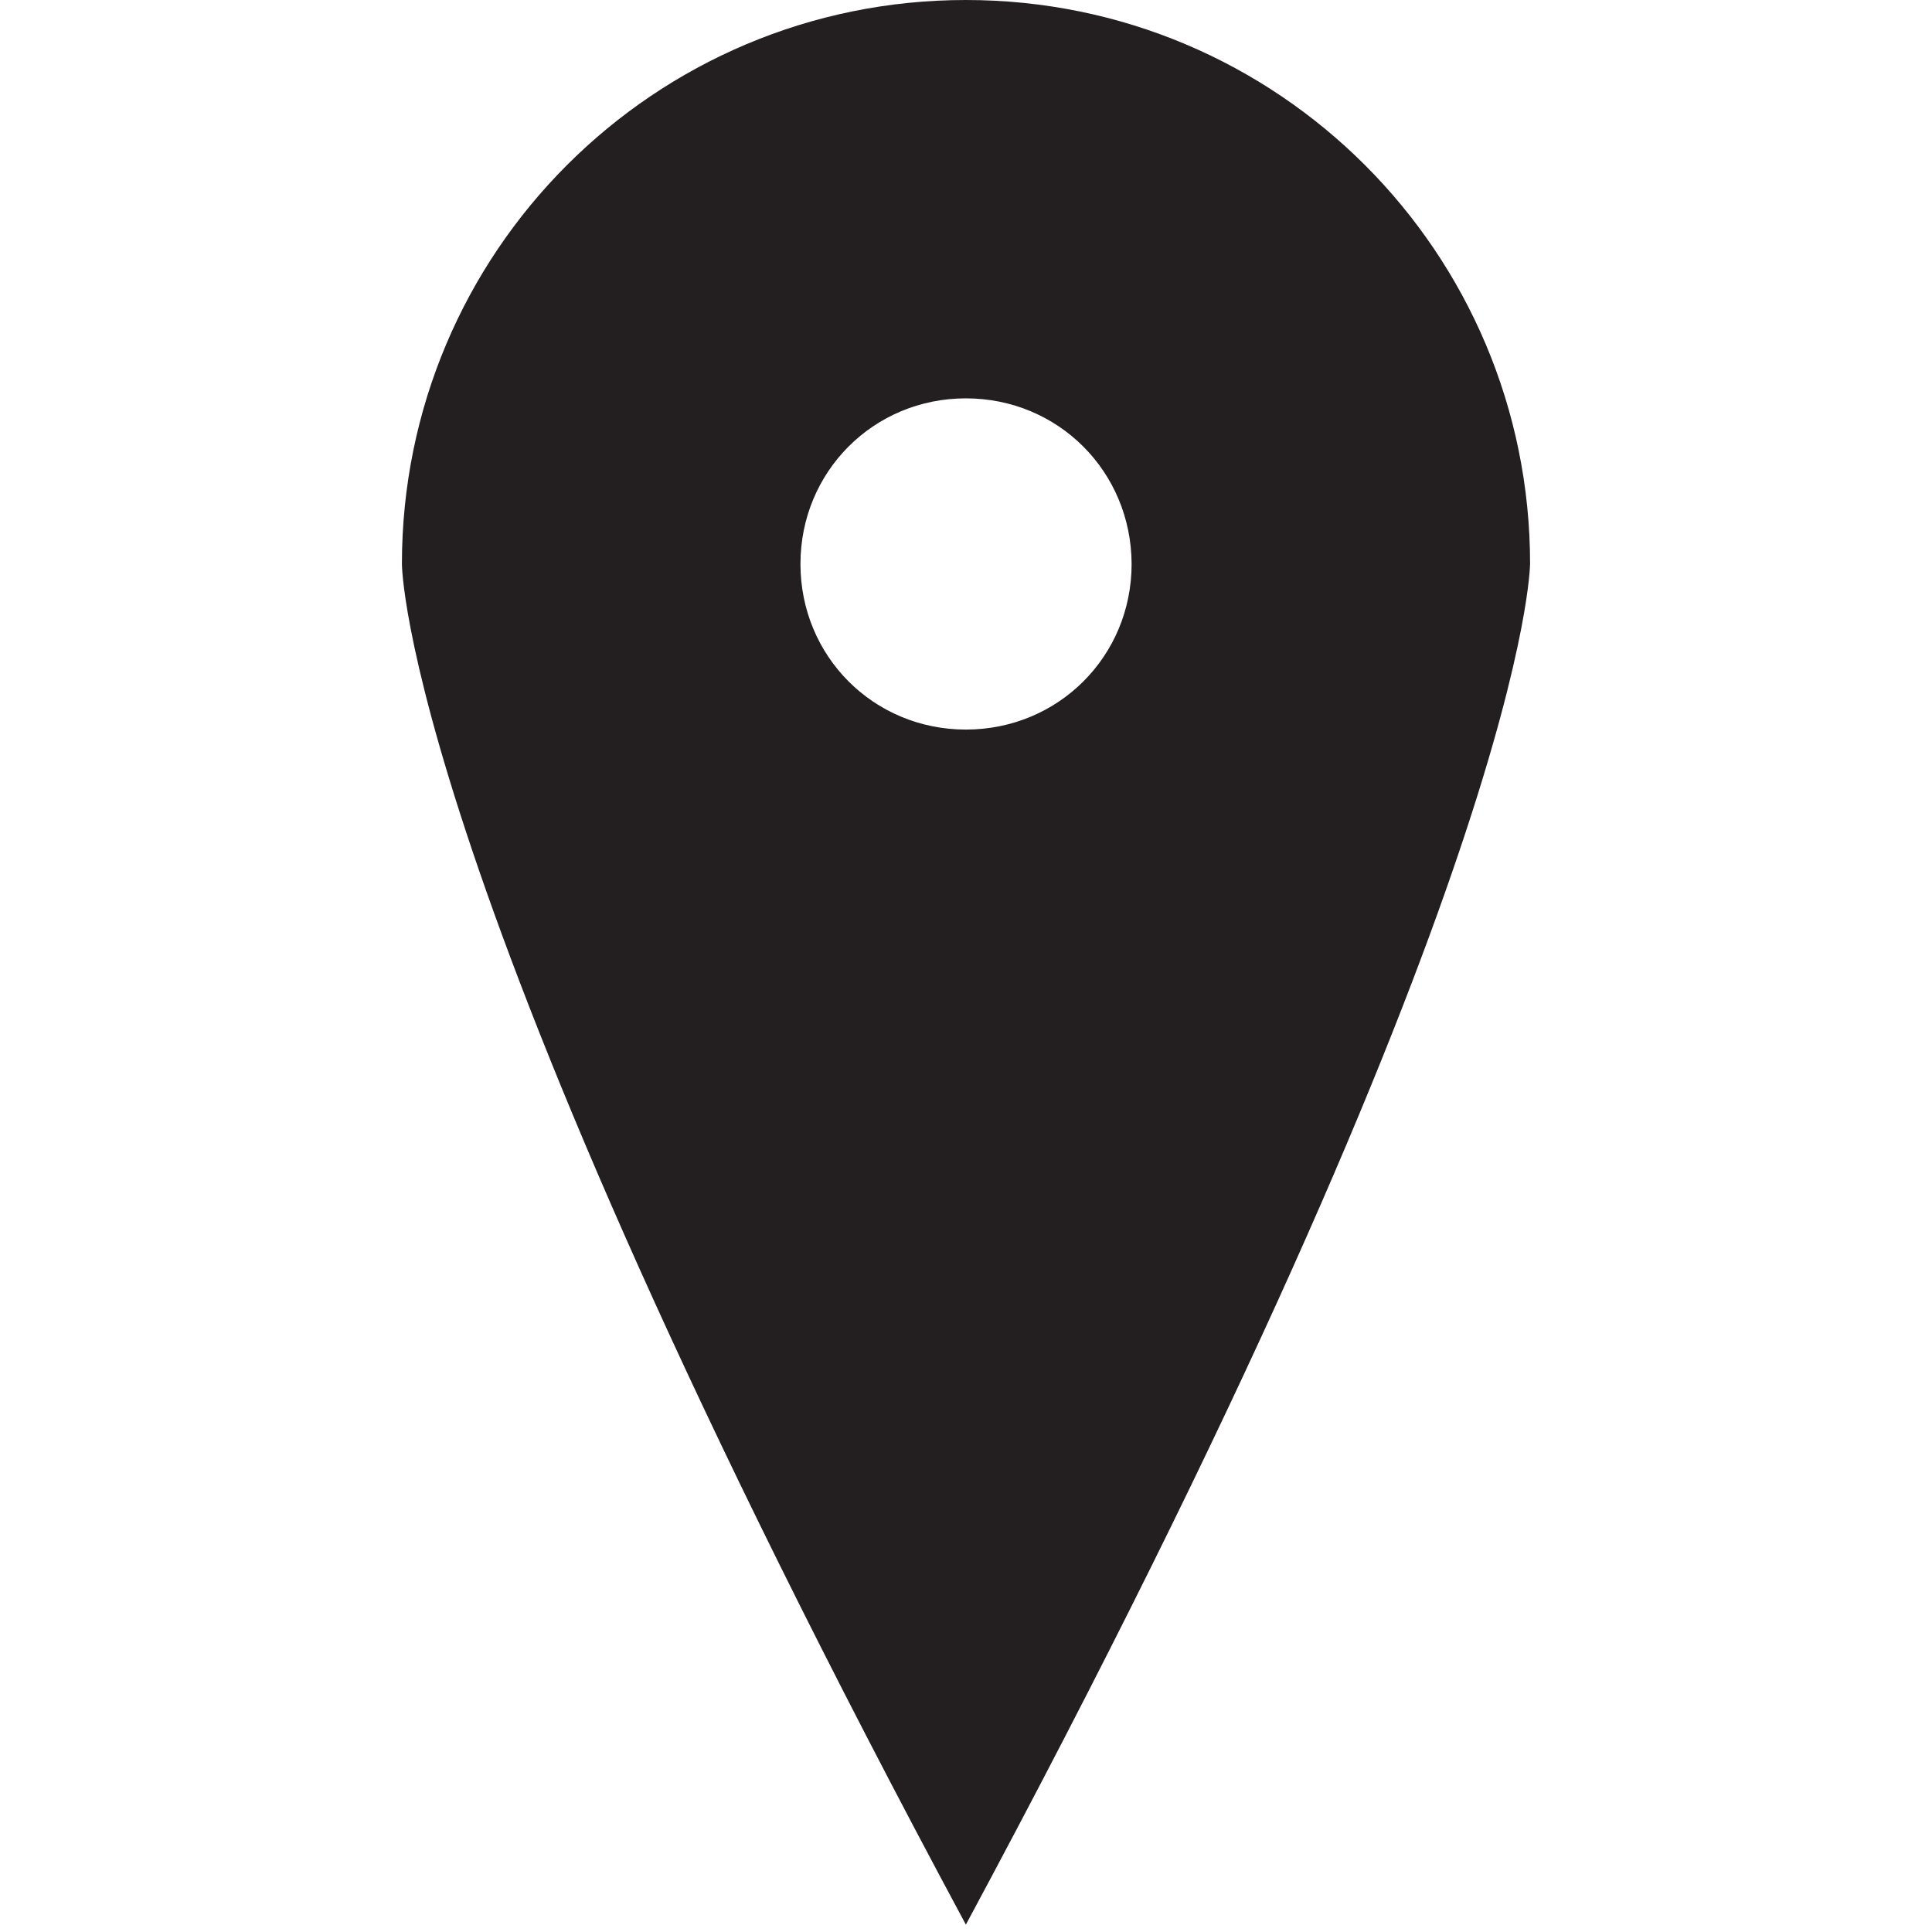 <?xml version="1.0" encoding="utf-8"?>
<!-- Generator: Adobe Illustrator 16.0.4, SVG Export Plug-In . SVG Version: 6.00 Build 0)  -->
<!DOCTYPE svg PUBLIC "-//W3C//DTD SVG 1.1//EN" "http://www.w3.org/Graphics/SVG/1.1/DTD/svg11.dtd">
<svg version="1.1" id="SVGs" xmlns="http://www.w3.org/2000/svg" xmlns:xlink="http://www.w3.org/1999/xlink" x="0px" y="0px"
	 width="32px" height="32px" viewBox="0 0 32 32" enable-background="new 0 0 32 32" xml:space="preserve">
<g id="location">
	<g enable-background="new    ">
		<path fill="#231F20" d="M15.998,31.878C6.657,14.505,6.657,9.341,6.657,9.341C6.657,4.177,10.834,0,15.998,0
			c5.168,0,9.345,4.179,9.345,9.341C25.339,9.341,25.339,14.505,15.998,31.878z M15.998,6.598c-1.53,0-2.74,1.215-2.74,2.743
			c0,1.528,1.21,2.743,2.74,2.743c1.529,0,2.745-1.212,2.745-2.743C18.738,7.811,17.527,6.598,15.998,6.598z"/>
	</g>
</g>
</svg>

